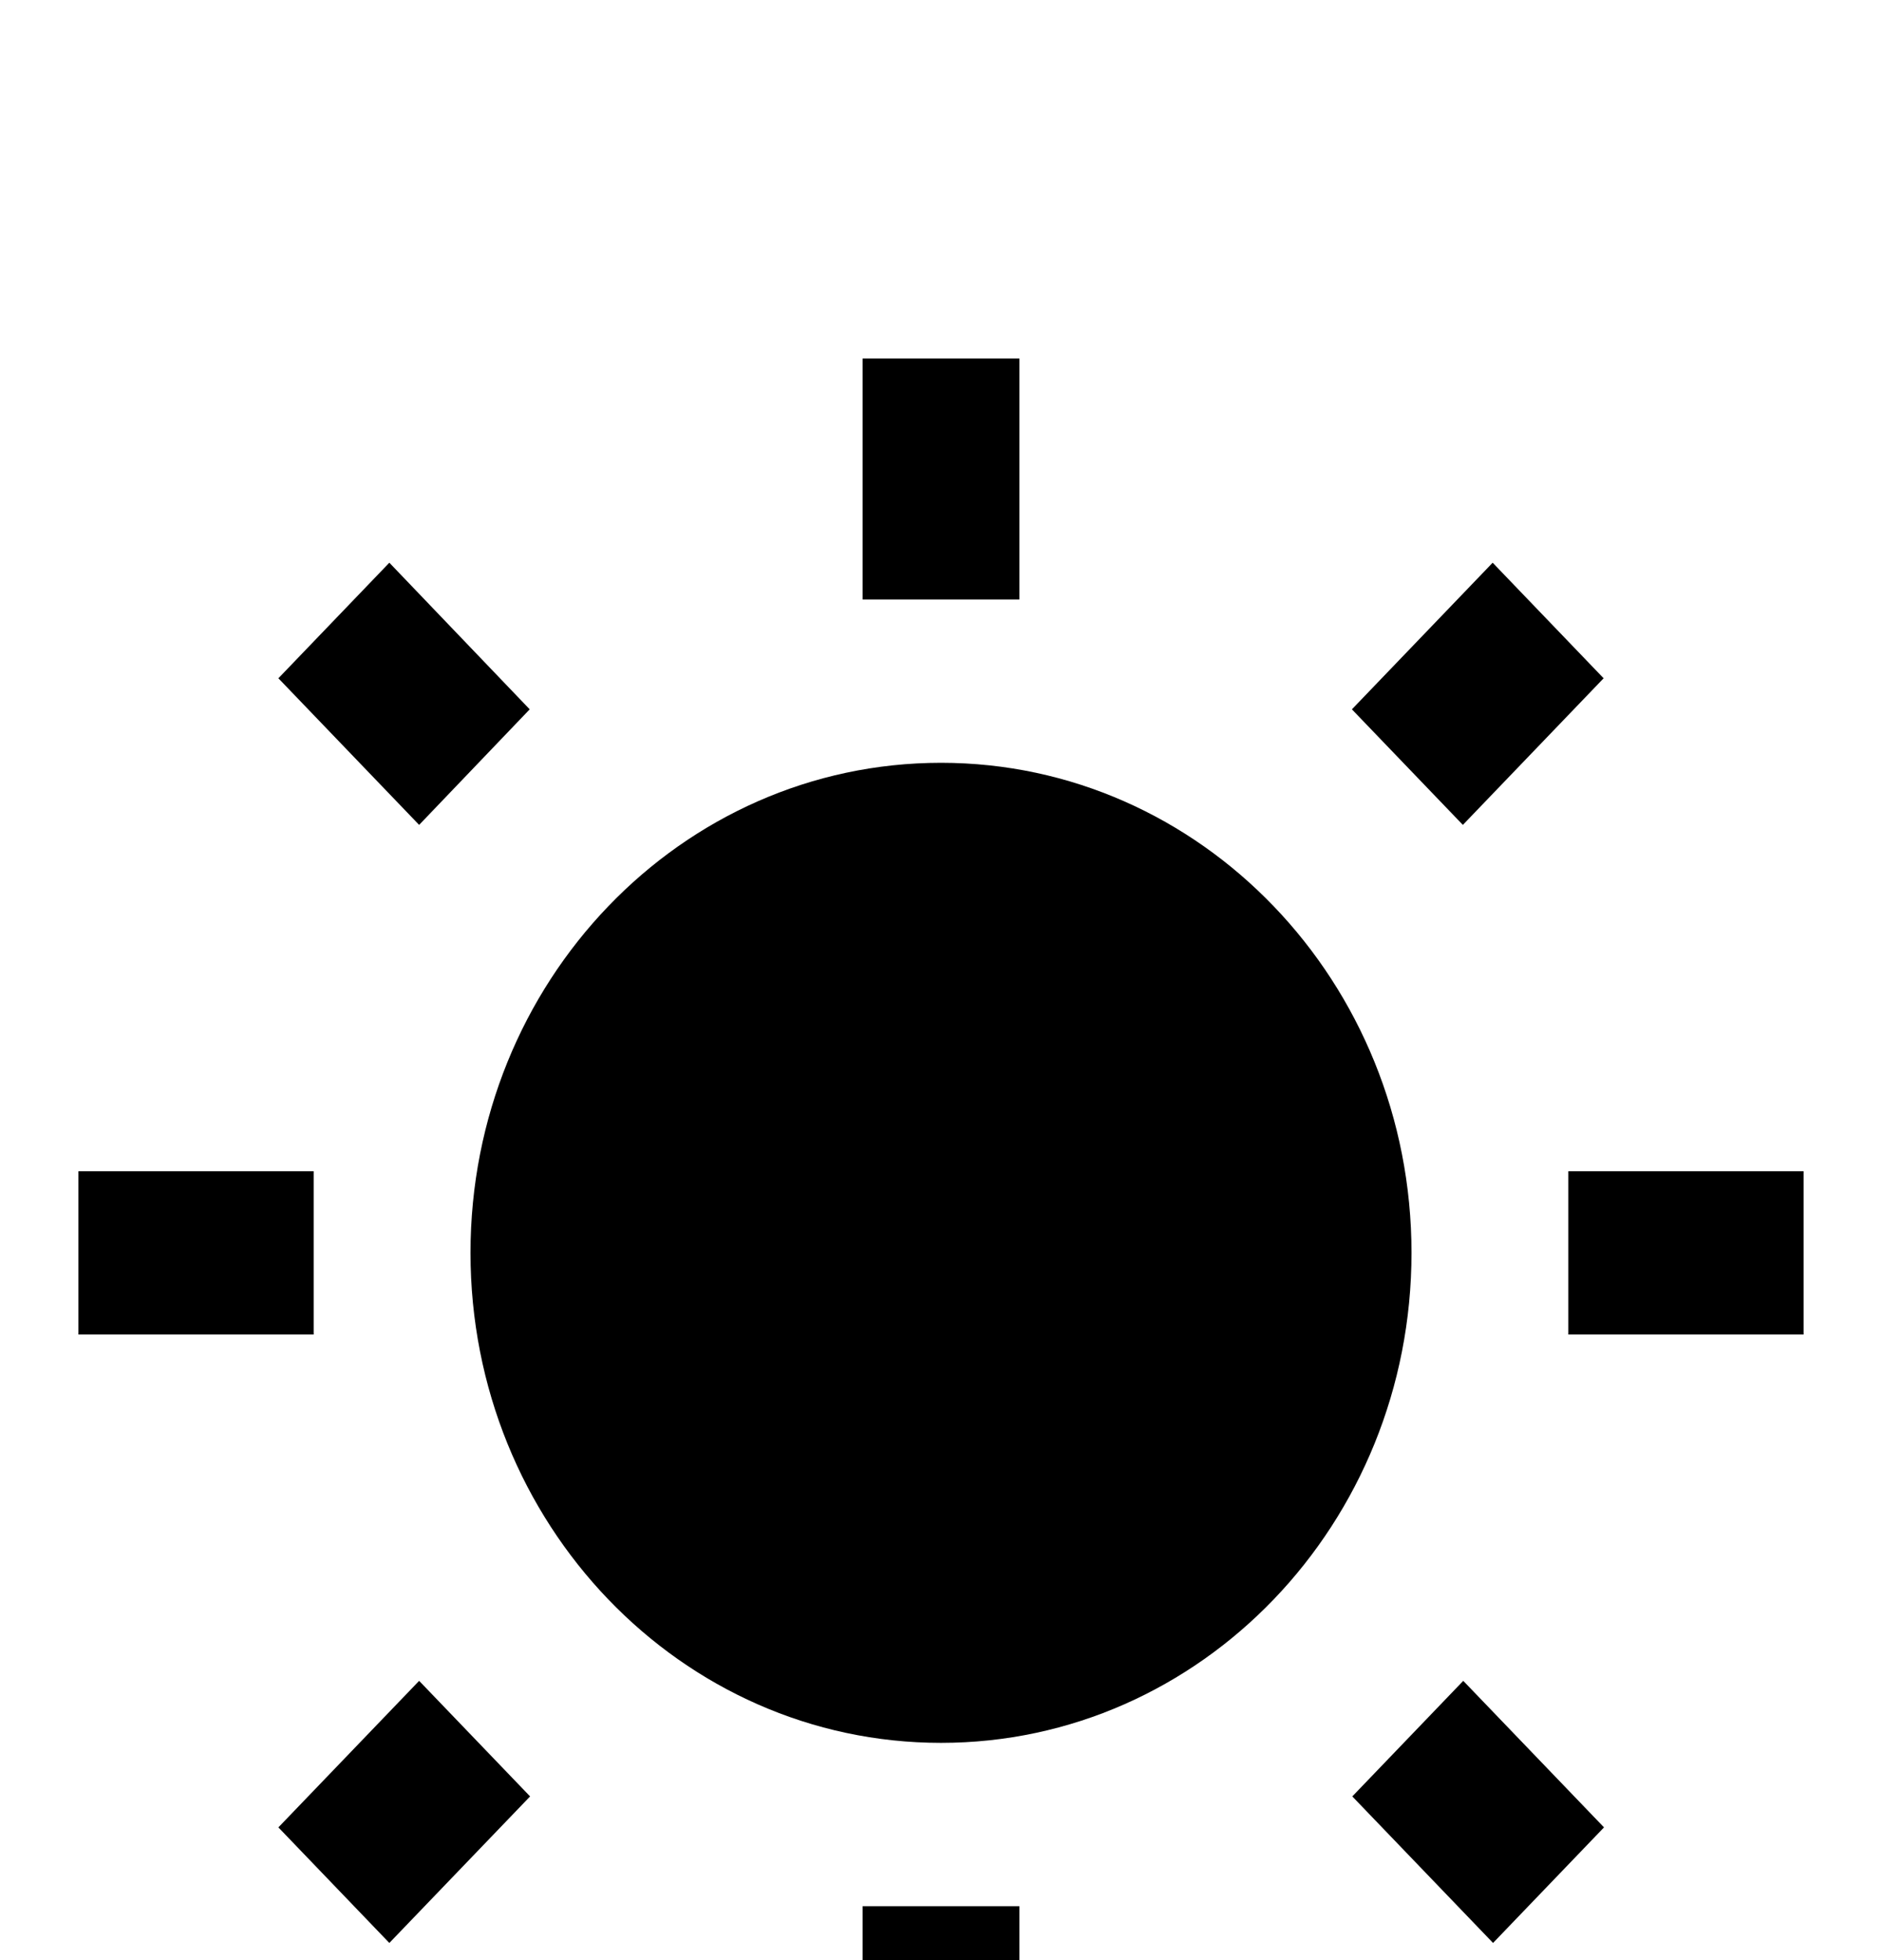 <svg width="24" height="25" viewBox="0 0 24 25" fill="none" xmlns="http://www.w3.org/2000/svg">
<g clip-path="url(#clip0_928_3059)">
<g filter="url(#filter0_d_928_3059)">
<path d="M6.755 5.047L4.965 3.177L3.55 4.651L5.345 6.521L6.755 5.047ZM4 10.938H1V13.021H4V10.938ZM13 0.573H11V3.646H13V0.573ZM20.45 4.651L19.035 3.177L17.24 5.047L18.655 6.521L20.45 4.651ZM17.245 18.912L19.04 20.781L20.455 19.307L18.66 17.438L17.245 18.912ZM20 10.938V13.021H23V10.938H20ZM12 5.729C8.685 5.729 6 8.526 6 11.979C6 15.432 8.685 18.229 12 18.229C15.315 18.229 18 15.432 18 11.979C18 8.526 15.315 5.729 12 5.729ZM11 23.385H13V20.312H11V23.385ZM3.55 19.307L4.965 20.781L6.76 18.912L5.345 17.438L3.55 19.307Z" fill="black"/>
</g>
</g>
<defs>
<filter id="filter0_d_928_3059" x="-3" y="0.573" width="30" height="30.812" filterUnits="userSpaceOnUse" color-interpolation-filters="sRGB">
<feFlood flood-opacity="0" result="BackgroundImageFix"/>
<feColorMatrix in="SourceAlpha" type="matrix" values="0 0 0 0 0 0 0 0 0 0 0 0 0 0 0 0 0 0 127 0" result="hardAlpha"/>
<feOffset dy="4"/>
<feGaussianBlur stdDeviation="2"/>
<feComposite in2="hardAlpha" operator="out"/>
<feColorMatrix type="matrix" values="0 0 0 0 0 0 0 0 0 0 0 0 0 0 0 0 0 0 0.25 0"/>
<feBlend mode="normal" in2="BackgroundImageFix" result="effect1_dropShadow_928_3059"/>
<feBlend mode="normal" in="SourceGraphic" in2="effect1_dropShadow_928_3059" result="shape"/>
</filter>
<clipPath id="clip0_928_3059">
<rect width="24" height="25" fill="white"/>
</clipPath>
</defs>
</svg>

